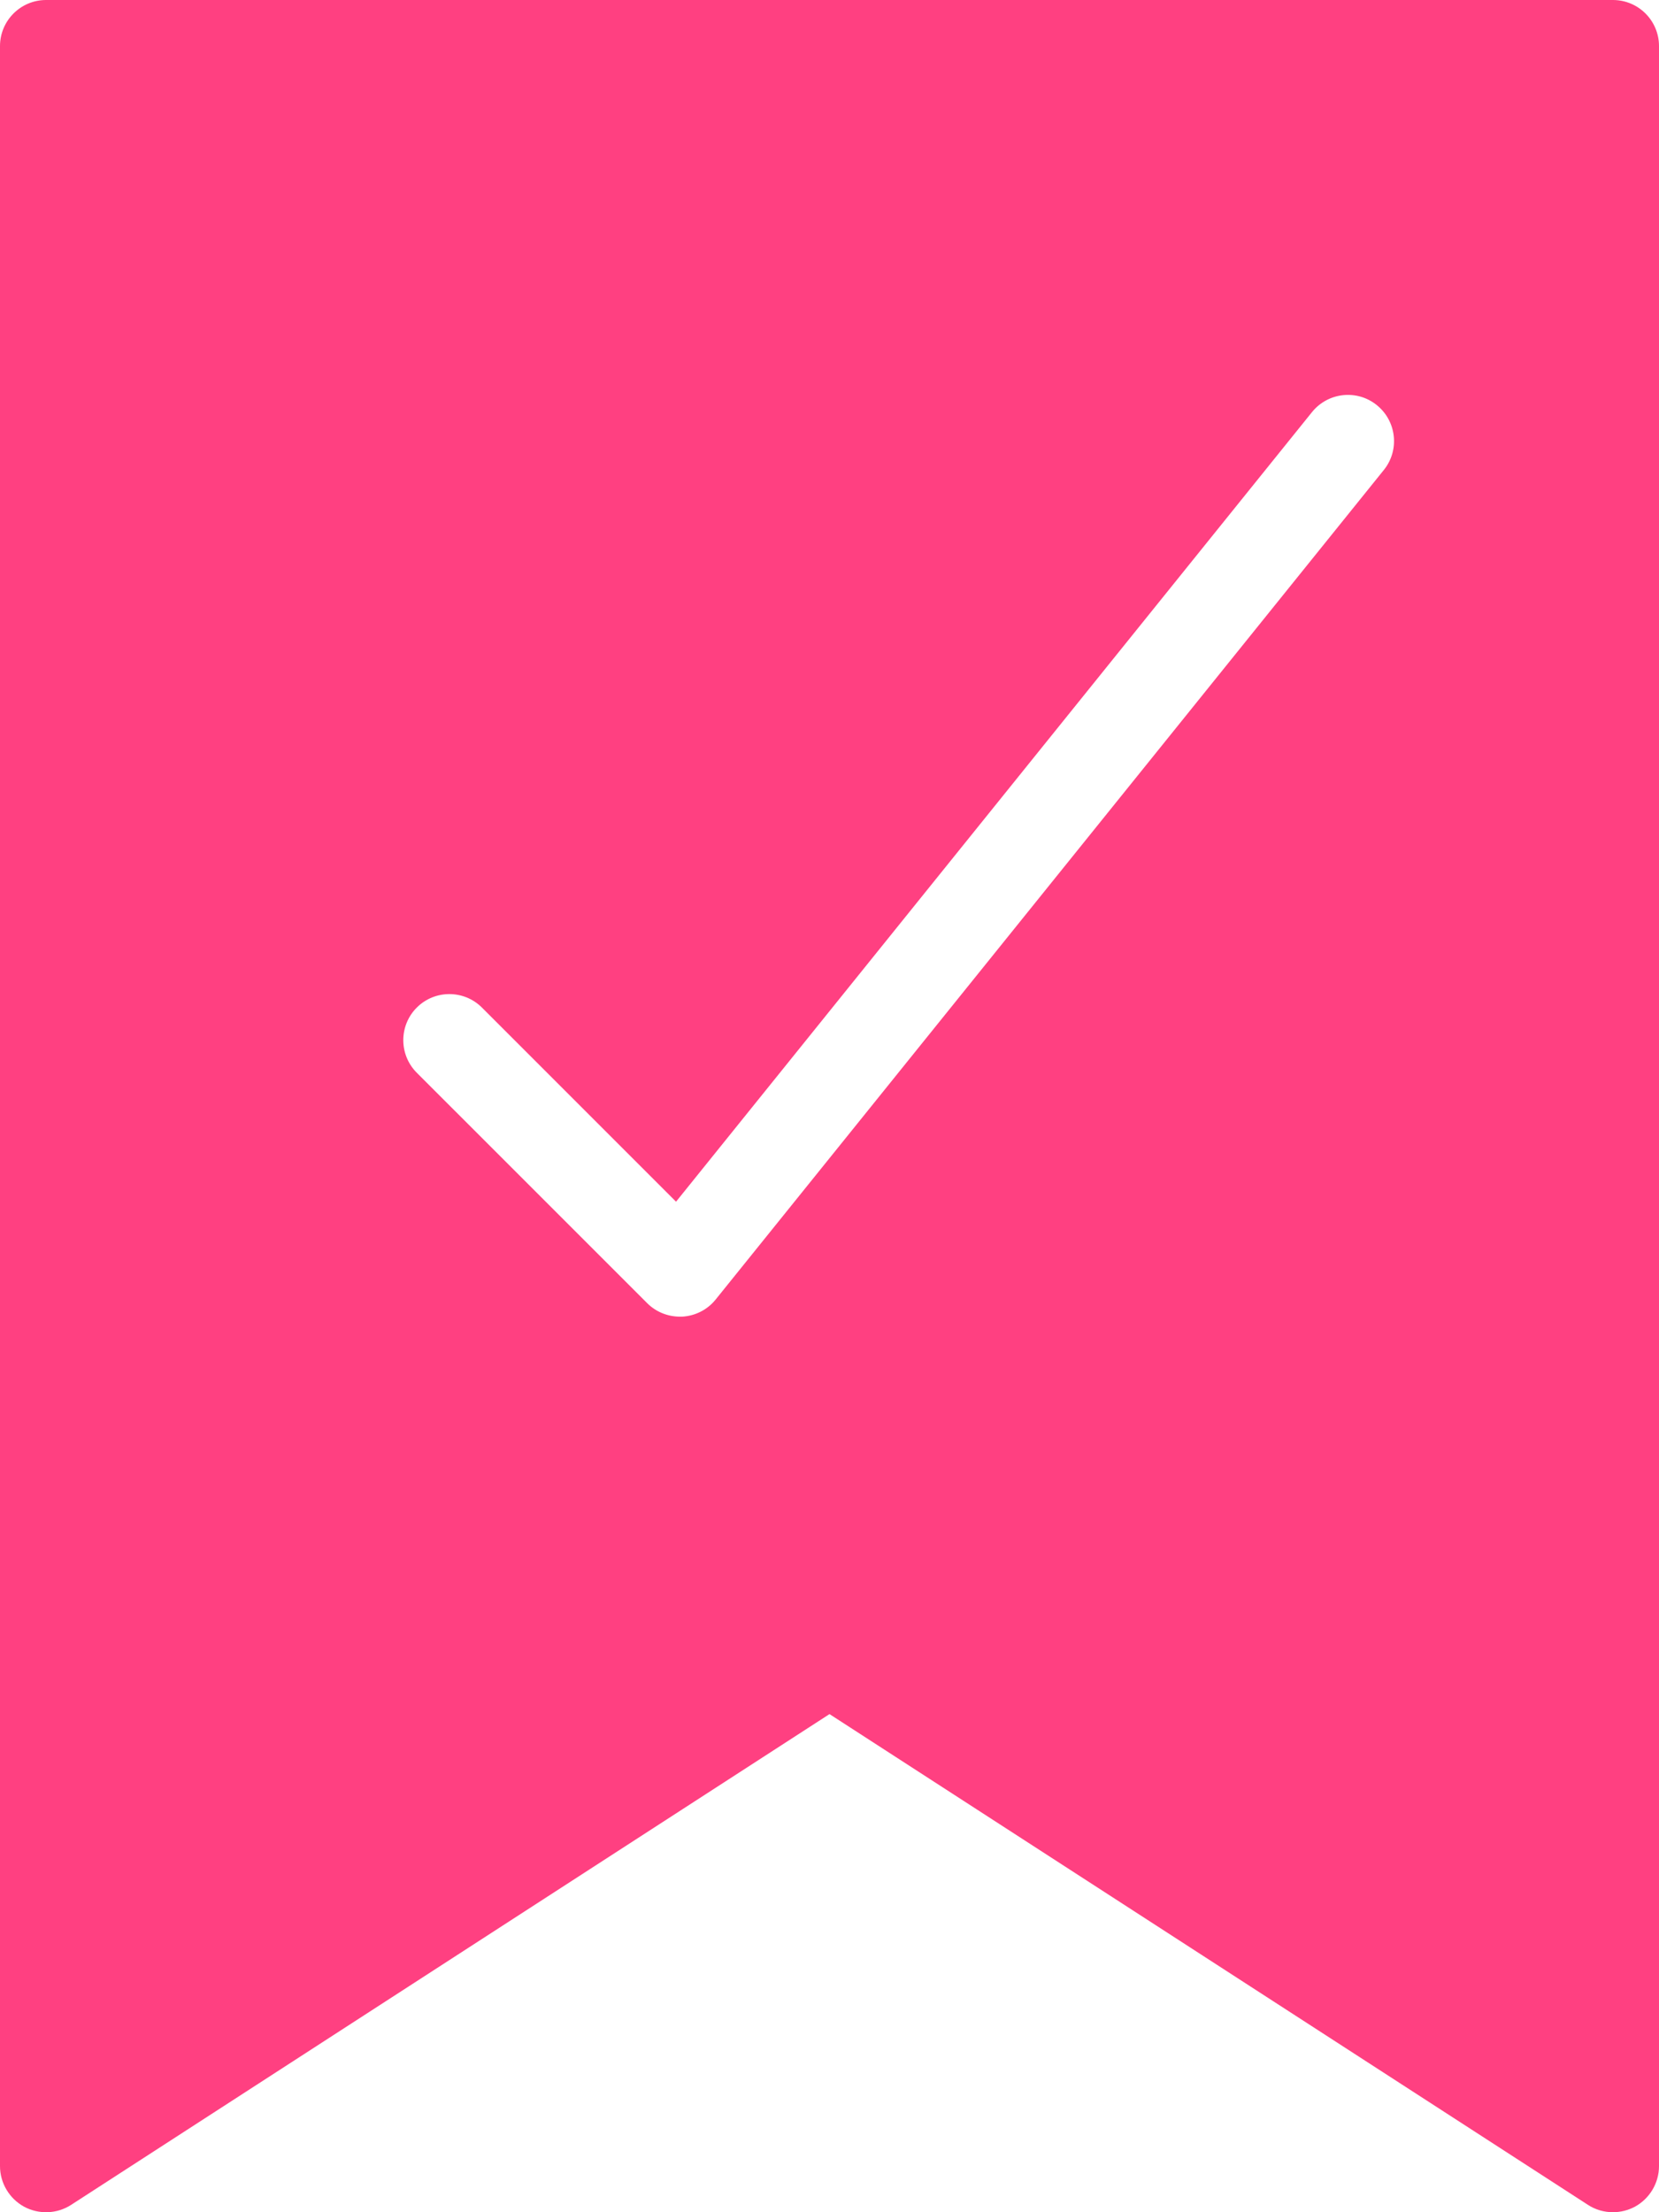 <?xml version="1.0" encoding="UTF-8" standalone="no"?>
<svg width="18px" height="24px" viewBox="0 0 18 24" version="1.1" xmlns="http://www.w3.org/2000/svg" xmlns:xlink="http://www.w3.org/1999/xlink" xmlns:sketch="http://www.bohemiancoding.com/sketch/ns">
    <!-- Generator: Sketch 3.4.2 (15855) - http://www.bohemiancoding.com/sketch -->
    <title>noteicon-badge-check-solid</title>
    <desc>Created with Sketch.</desc>
    <defs></defs>
    <g id="Symbols" stroke="none" stroke-width="1" fill="none" fill-rule="evenodd" sketch:type="MSPage">
        <g sketch:type="MSArtboardGroup" transform="translate(-183, -708)" id="Group">
            <g sketch:type="MSLayerGroup" transform="translate(24, 24)">
                <g id="noteicon-badge-check-solid" transform="translate(144, 672)">
                    <g id="icon-grid-copy-4"></g>
                    <path d="M32.5,12 L15.5,12 C15.224,12 15,12.224 15,12.5 L15,35.5 C15,35.683 15.101,35.852 15.261,35.94 C15.423,36.027 15.619,36.019 15.772,35.92 L24,30.596 L32.229,35.92 C32.31,35.973 32.405,36 32.5,36 C32.582,36 32.664,35.98 32.739,35.94 C32.899,35.852 33,35.683 33,35.5 L33,12.5 C33,12.224 32.776,12 32.5,12 L32.5,12 Z M30.015,17.098 L22.765,26.098 C22.676,26.209 22.544,26.276 22.402,26.284 L22.376,26.284 C22.244,26.284 22.116,26.232 22.022,26.138 L19.522,23.638 C19.327,23.443 19.327,23.126 19.522,22.931 C19.717,22.736 20.034,22.736 20.229,22.931 L22.335,25.037 L29.235,16.471 C29.409,16.255 29.725,16.222 29.938,16.395 C30.153,16.568 30.188,16.883 30.015,17.098 L30.015,17.098 Z" id="Shape" fill="#FF4081" sketch:type="MSShapeGroup"></path>
                </g>
            </g>
        </g>
    </g>
</svg>